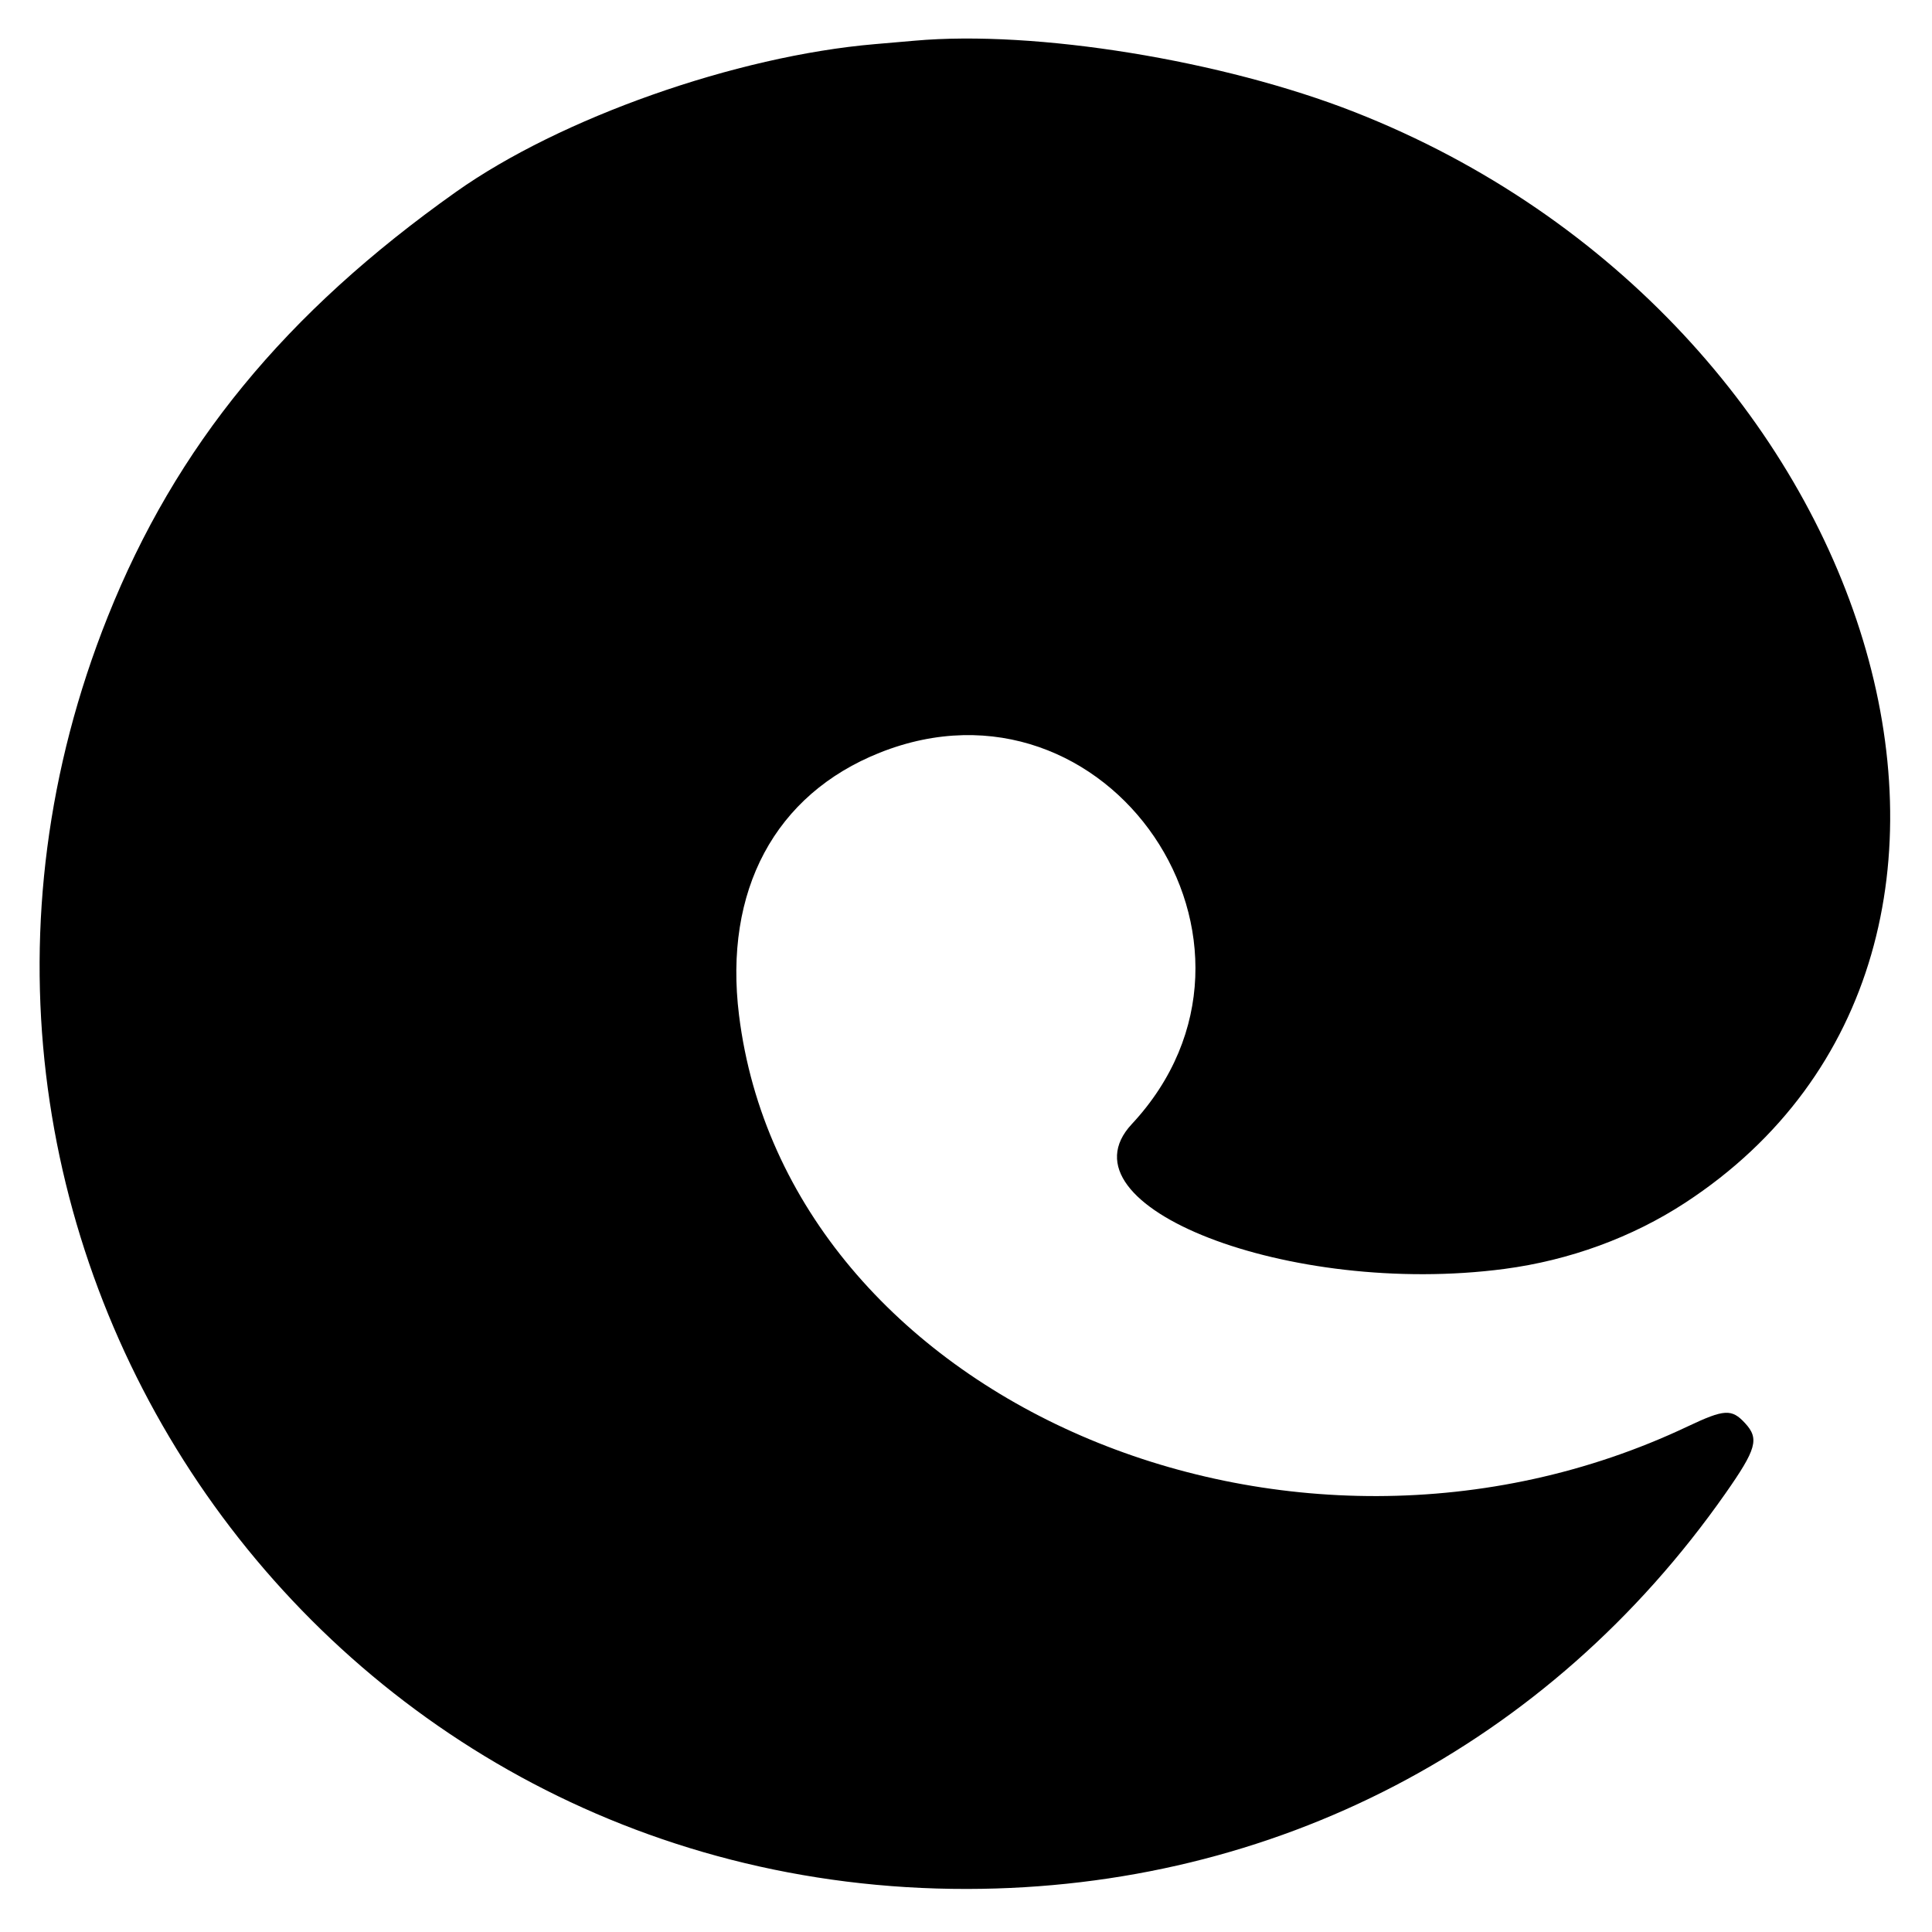 <svg id="svg" xmlns="http://www.w3.org/2000/svg" xmlns:xlink="http://www.w3.org/1999/xlink" width="400" height="400" viewBox="0, 0, 400,400"><g id="svgg"><path id="path0" d="M189.340 8.428 C 188.084 8.540,184.382 8.861,181.113 9.140 C 152.363 11.597,116.001 24.426,94.411 39.728 C 58.973 64.844,36.436 92.335,22.313 127.671 C -28.437 254.651,63.863 391.287,200.254 391.086 C 263.860 390.992,320.662 361.371,357.208 309.237 C 363.680 300.004,364.276 297.875,361.294 294.645 C 358.520 291.640,357.016 291.728,349.392 295.339 C 266.561 334.563,162.858 289.594,153.007 210.180 C 149.805 184.365,160.461 164.482,182.129 155.843 C 229.388 137.001,269.061 195.456,234.319 232.741 C 218.495 249.723,267.030 268.579,311.474 262.717 C 324.948 260.940,337.925 256.190,348.903 249.017 C 429.161 196.576,389.604 66.070,280.457 23.203 C 253.134 12.472,214.389 6.189,189.340 8.428 " stroke="none" fill="#000000" fill-rule="evenodd"></path></g></svg>